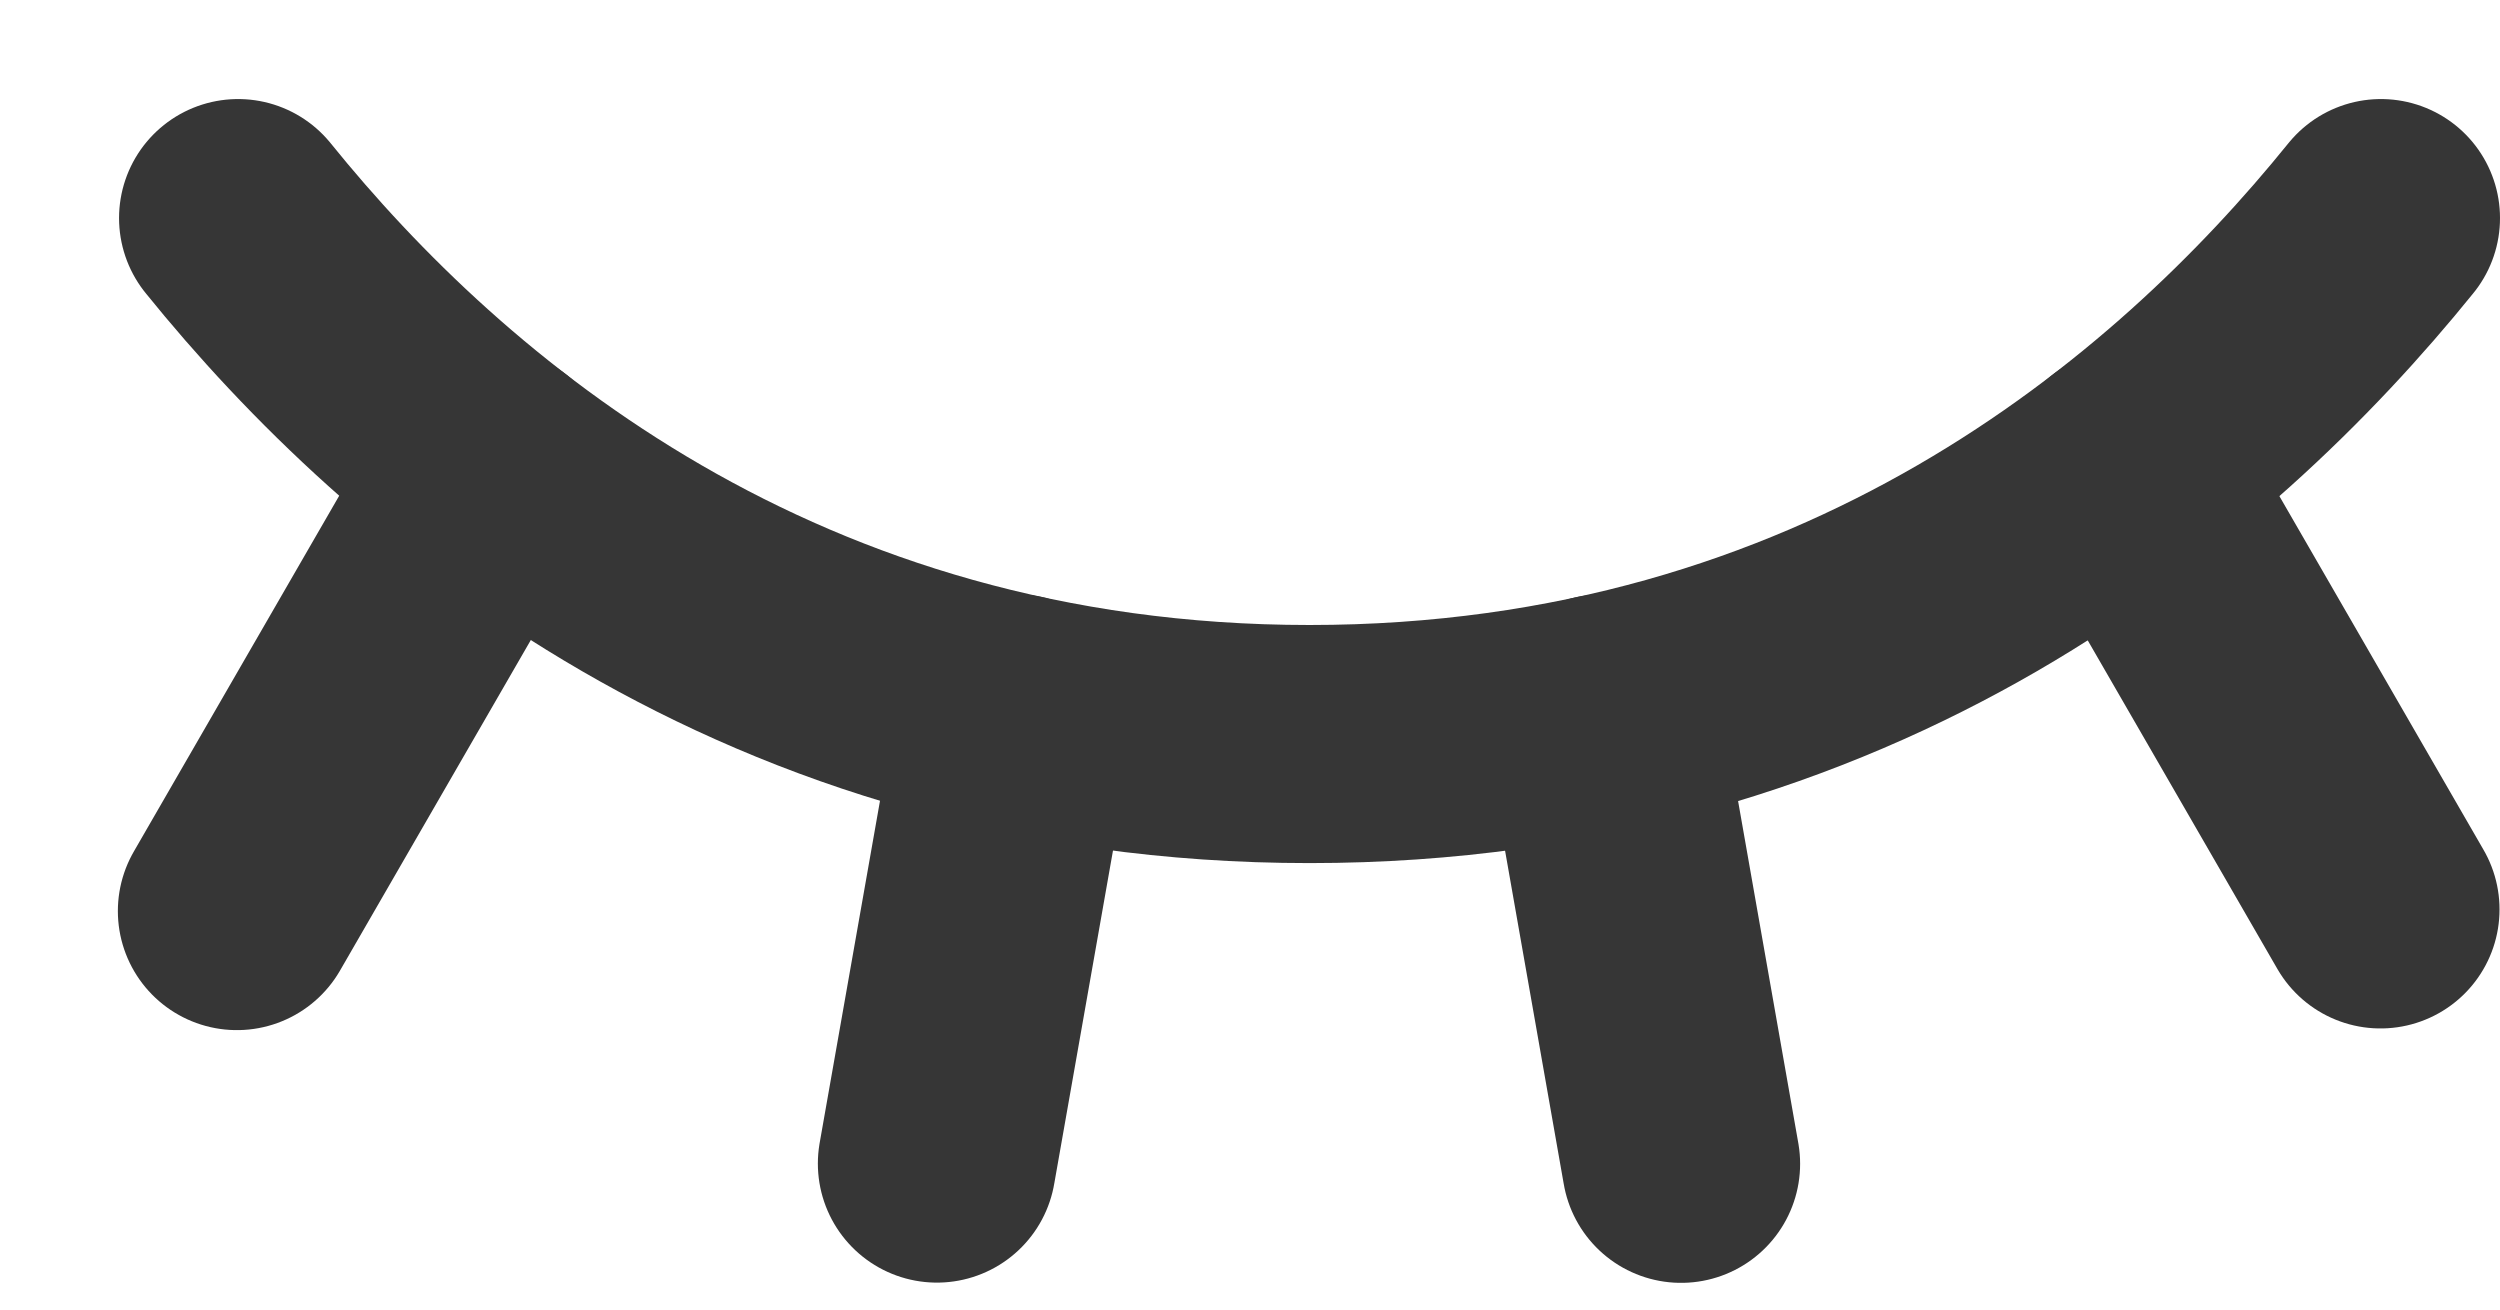 <svg width="21" height="11" viewBox="0 0 21 11" fill="none" xmlns="http://www.w3.org/2000/svg">
<path d="M17.858 3.935L19.996 7.639" stroke="#363636" stroke-width="2" stroke-linecap="round" stroke-linejoin="round"/>
<path d="M13.455 5.993L14.121 9.776" stroke="#363636" stroke-width="2" stroke-linecap="round" stroke-linejoin="round"/>
<path d="M8.537 5.992L7.87 9.774" stroke="#363636" stroke-width="2" stroke-linecap="round" stroke-linejoin="round"/>
<path d="M4.138 3.932L1.99 7.653" stroke="#363636" stroke-width="2" stroke-linecap="round" stroke-linejoin="round"/>
<path d="M2 1.832C3.576 3.783 6.466 6.25 11 6.25C15.534 6.25 18.424 3.783 20 1.832" stroke="#363636" stroke-width="2" stroke-linecap="round" stroke-linejoin="round"/>
</svg>
